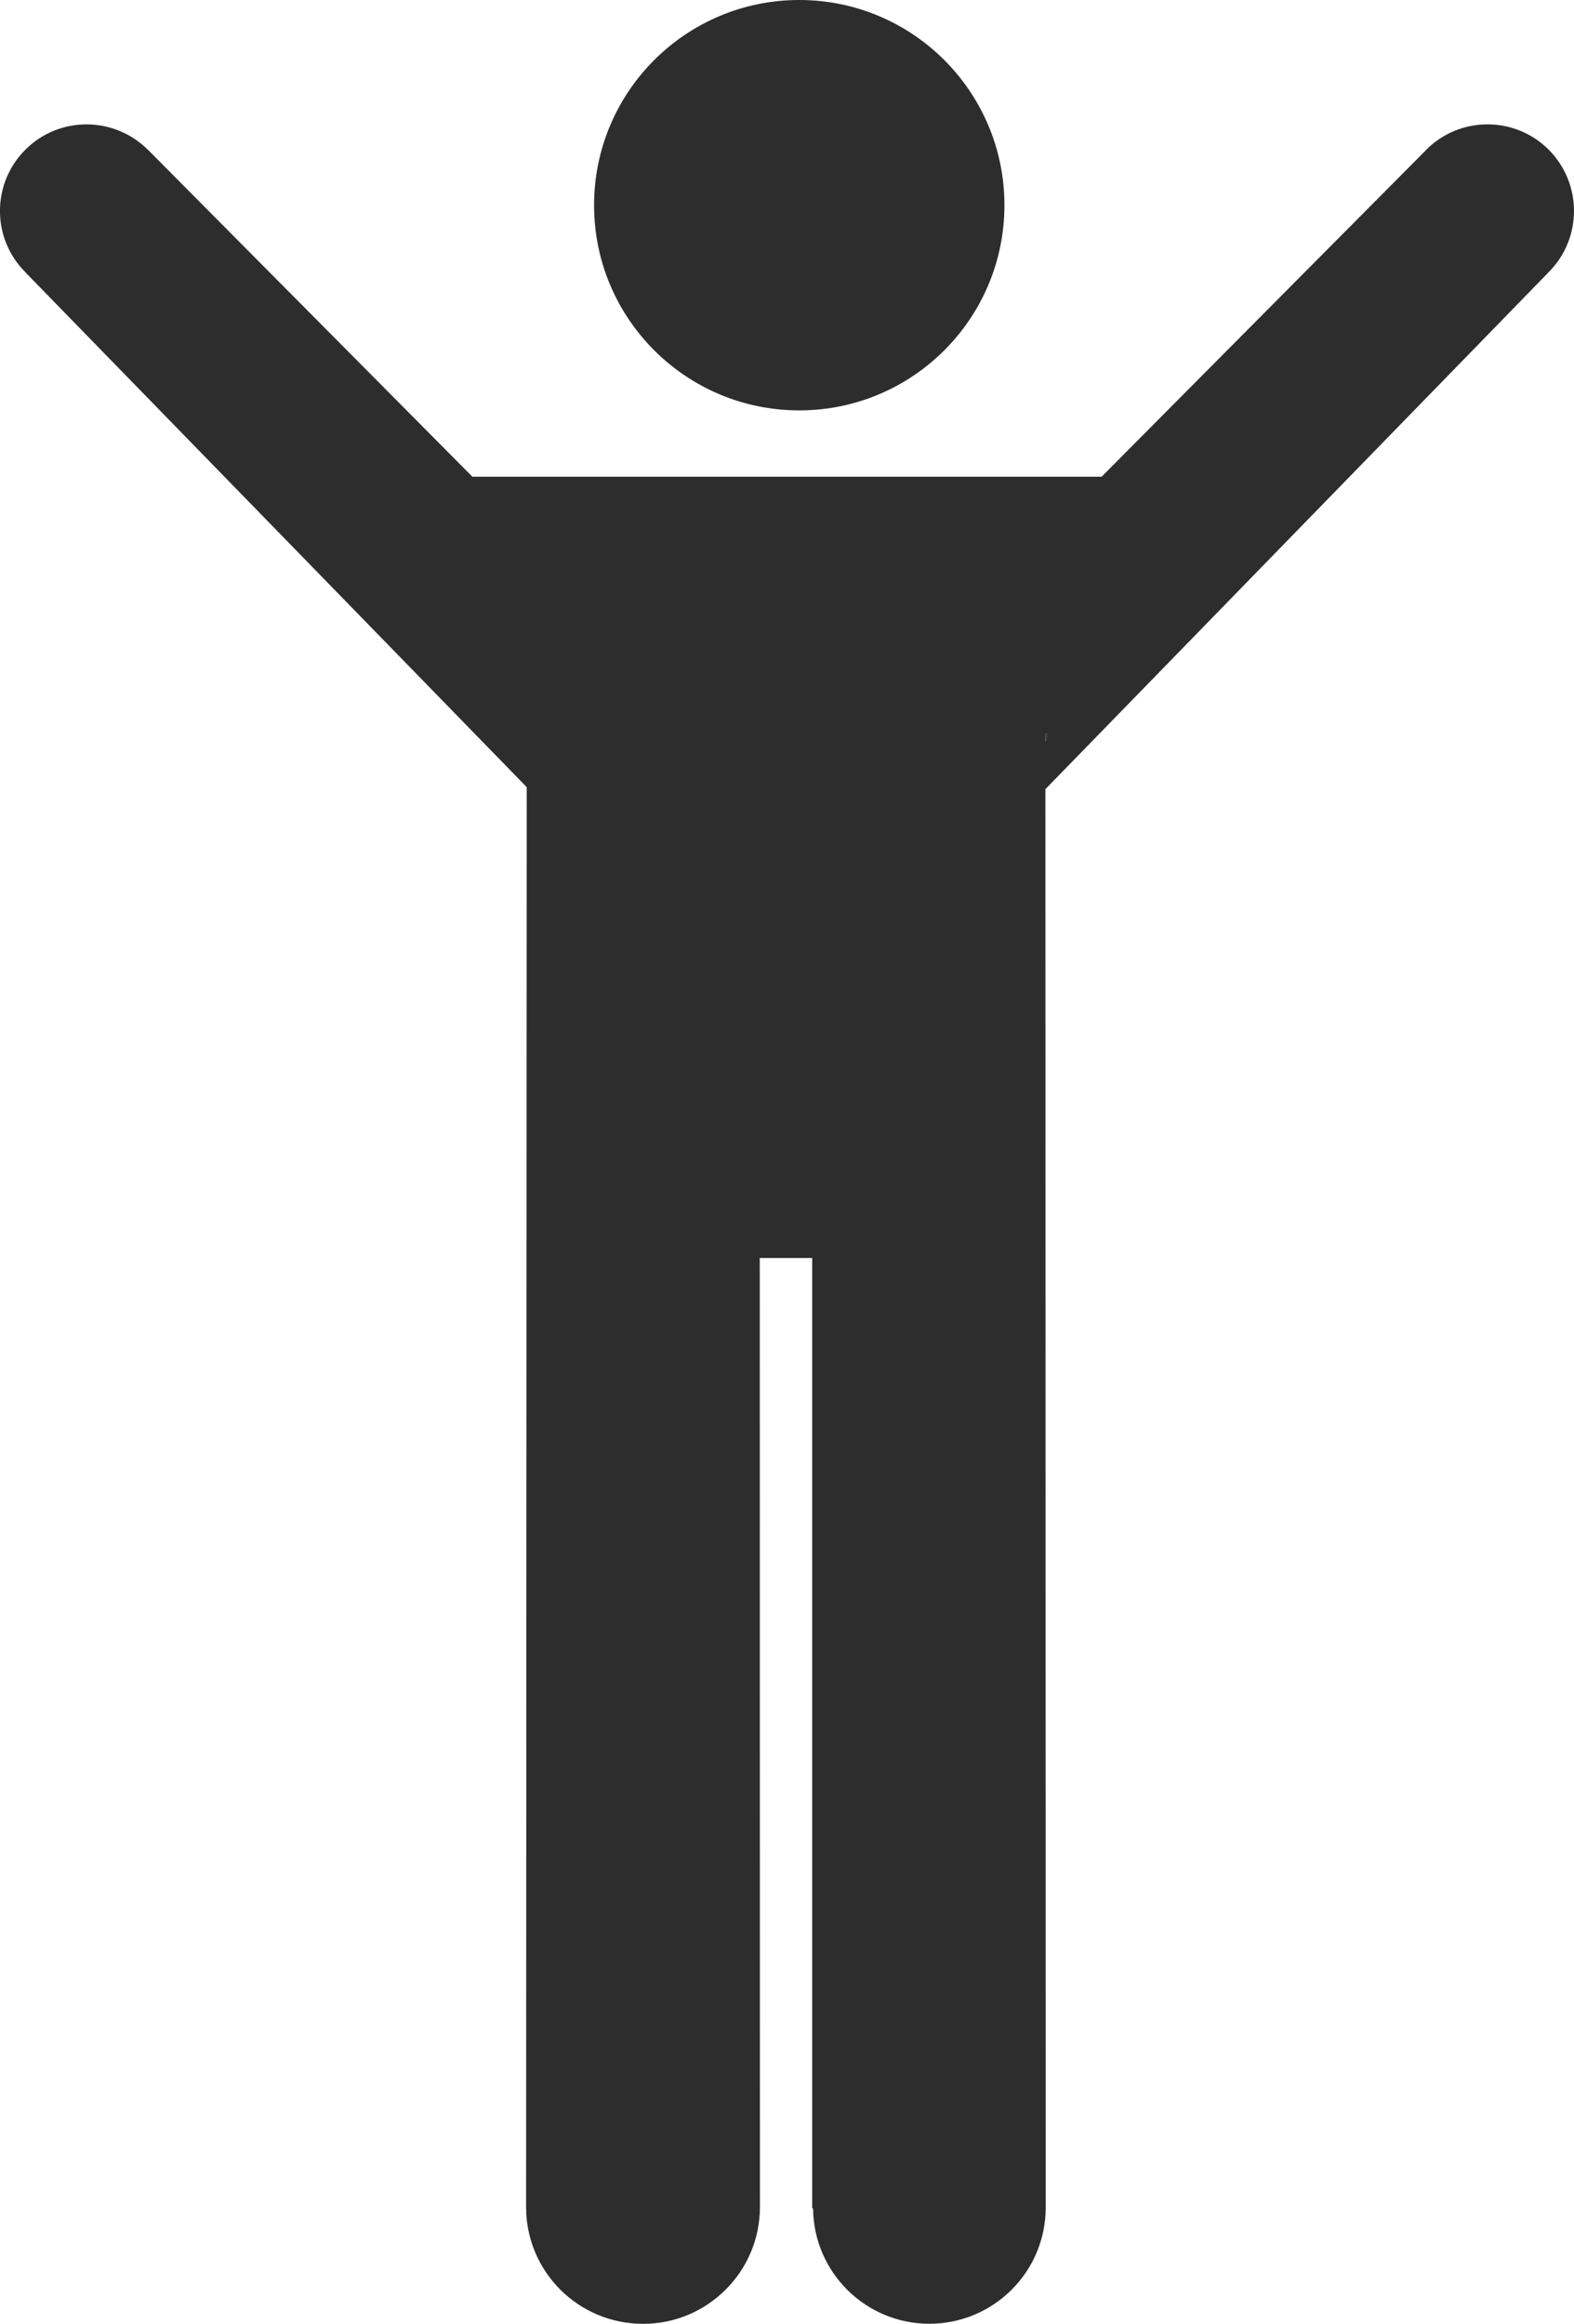 <?xml version="1.0" encoding="iso-8859-1"?>
<!-- Generator: Adobe Illustrator 16.0.0, SVG Export Plug-In . SVG Version: 6.00 Build 0)  -->
<!DOCTYPE svg PUBLIC "-//W3C//DTD SVG 1.1//EN" "http://www.w3.org/Graphics/SVG/1.1/DTD/svg11.dtd">
<svg version="1.1" id="Capa_1" xmlns="http://www.w3.org/2000/svg" xmlns:xlink="http://www.w3.org/1999/xlink" x="0px" y="0px"
	 width="20.168px" height="29.774px" viewBox="0 0 20.168 29.774" style="enable-background:new 0 0 20.168 29.774;"
	 xml:space="preserve">
<g>
	<polygon style="fill:#2D2D2D;" points="13.396,9.405 13.396,9.506 13.419,9.4 	"/>
	<circle style="fill:#2D2D2D;" cx="10.241" cy="2.629" r="2.629"/>
	<path style="fill:#2D2D2D;" d="M19.844,1.918c-0.434-0.433-1.136-0.433-1.57,0.001c0,0-0.002,0.005-0.006,0.008l-4.153,4.181v0.004
		V6.108H6.053L1.904,1.927C1.9,1.924,1.897,1.921,1.897,1.921c-0.437-0.436-1.14-0.436-1.572-0.003
		c-0.434,0.434-0.434,1.137,0,1.569C0.329,3.49,0.331,3.491,0.332,3.494v0.002l6.417,6.589L6.741,28.278
		c0,0.827,0.669,1.496,1.5,1.496c0.823,0,1.496-0.669,1.496-1.496l-0.002-12.16h0.672v12.172l0.011,0.009
		c0.01,0.818,0.674,1.474,1.49,1.474c0.822,0,1.491-0.665,1.491-1.49l-0.004-18.172l6.44-6.615V3.494
		c0.002-0.003,0.004-0.004,0.008-0.007C20.276,3.055,20.276,2.352,19.844,1.918z M13.396,9.405L13.419,9.4l-0.023,0.106V9.405z"/>
</g>
<g>
</g>
<g>
</g>
<g>
</g>
<g>
</g>
<g>
</g>
<g>
</g>
<g>
</g>
<g>
</g>
<g>
</g>
<g>
</g>
<g>
</g>
<g>
</g>
<g>
</g>
<g>
</g>
<g>
</g>
</svg>
